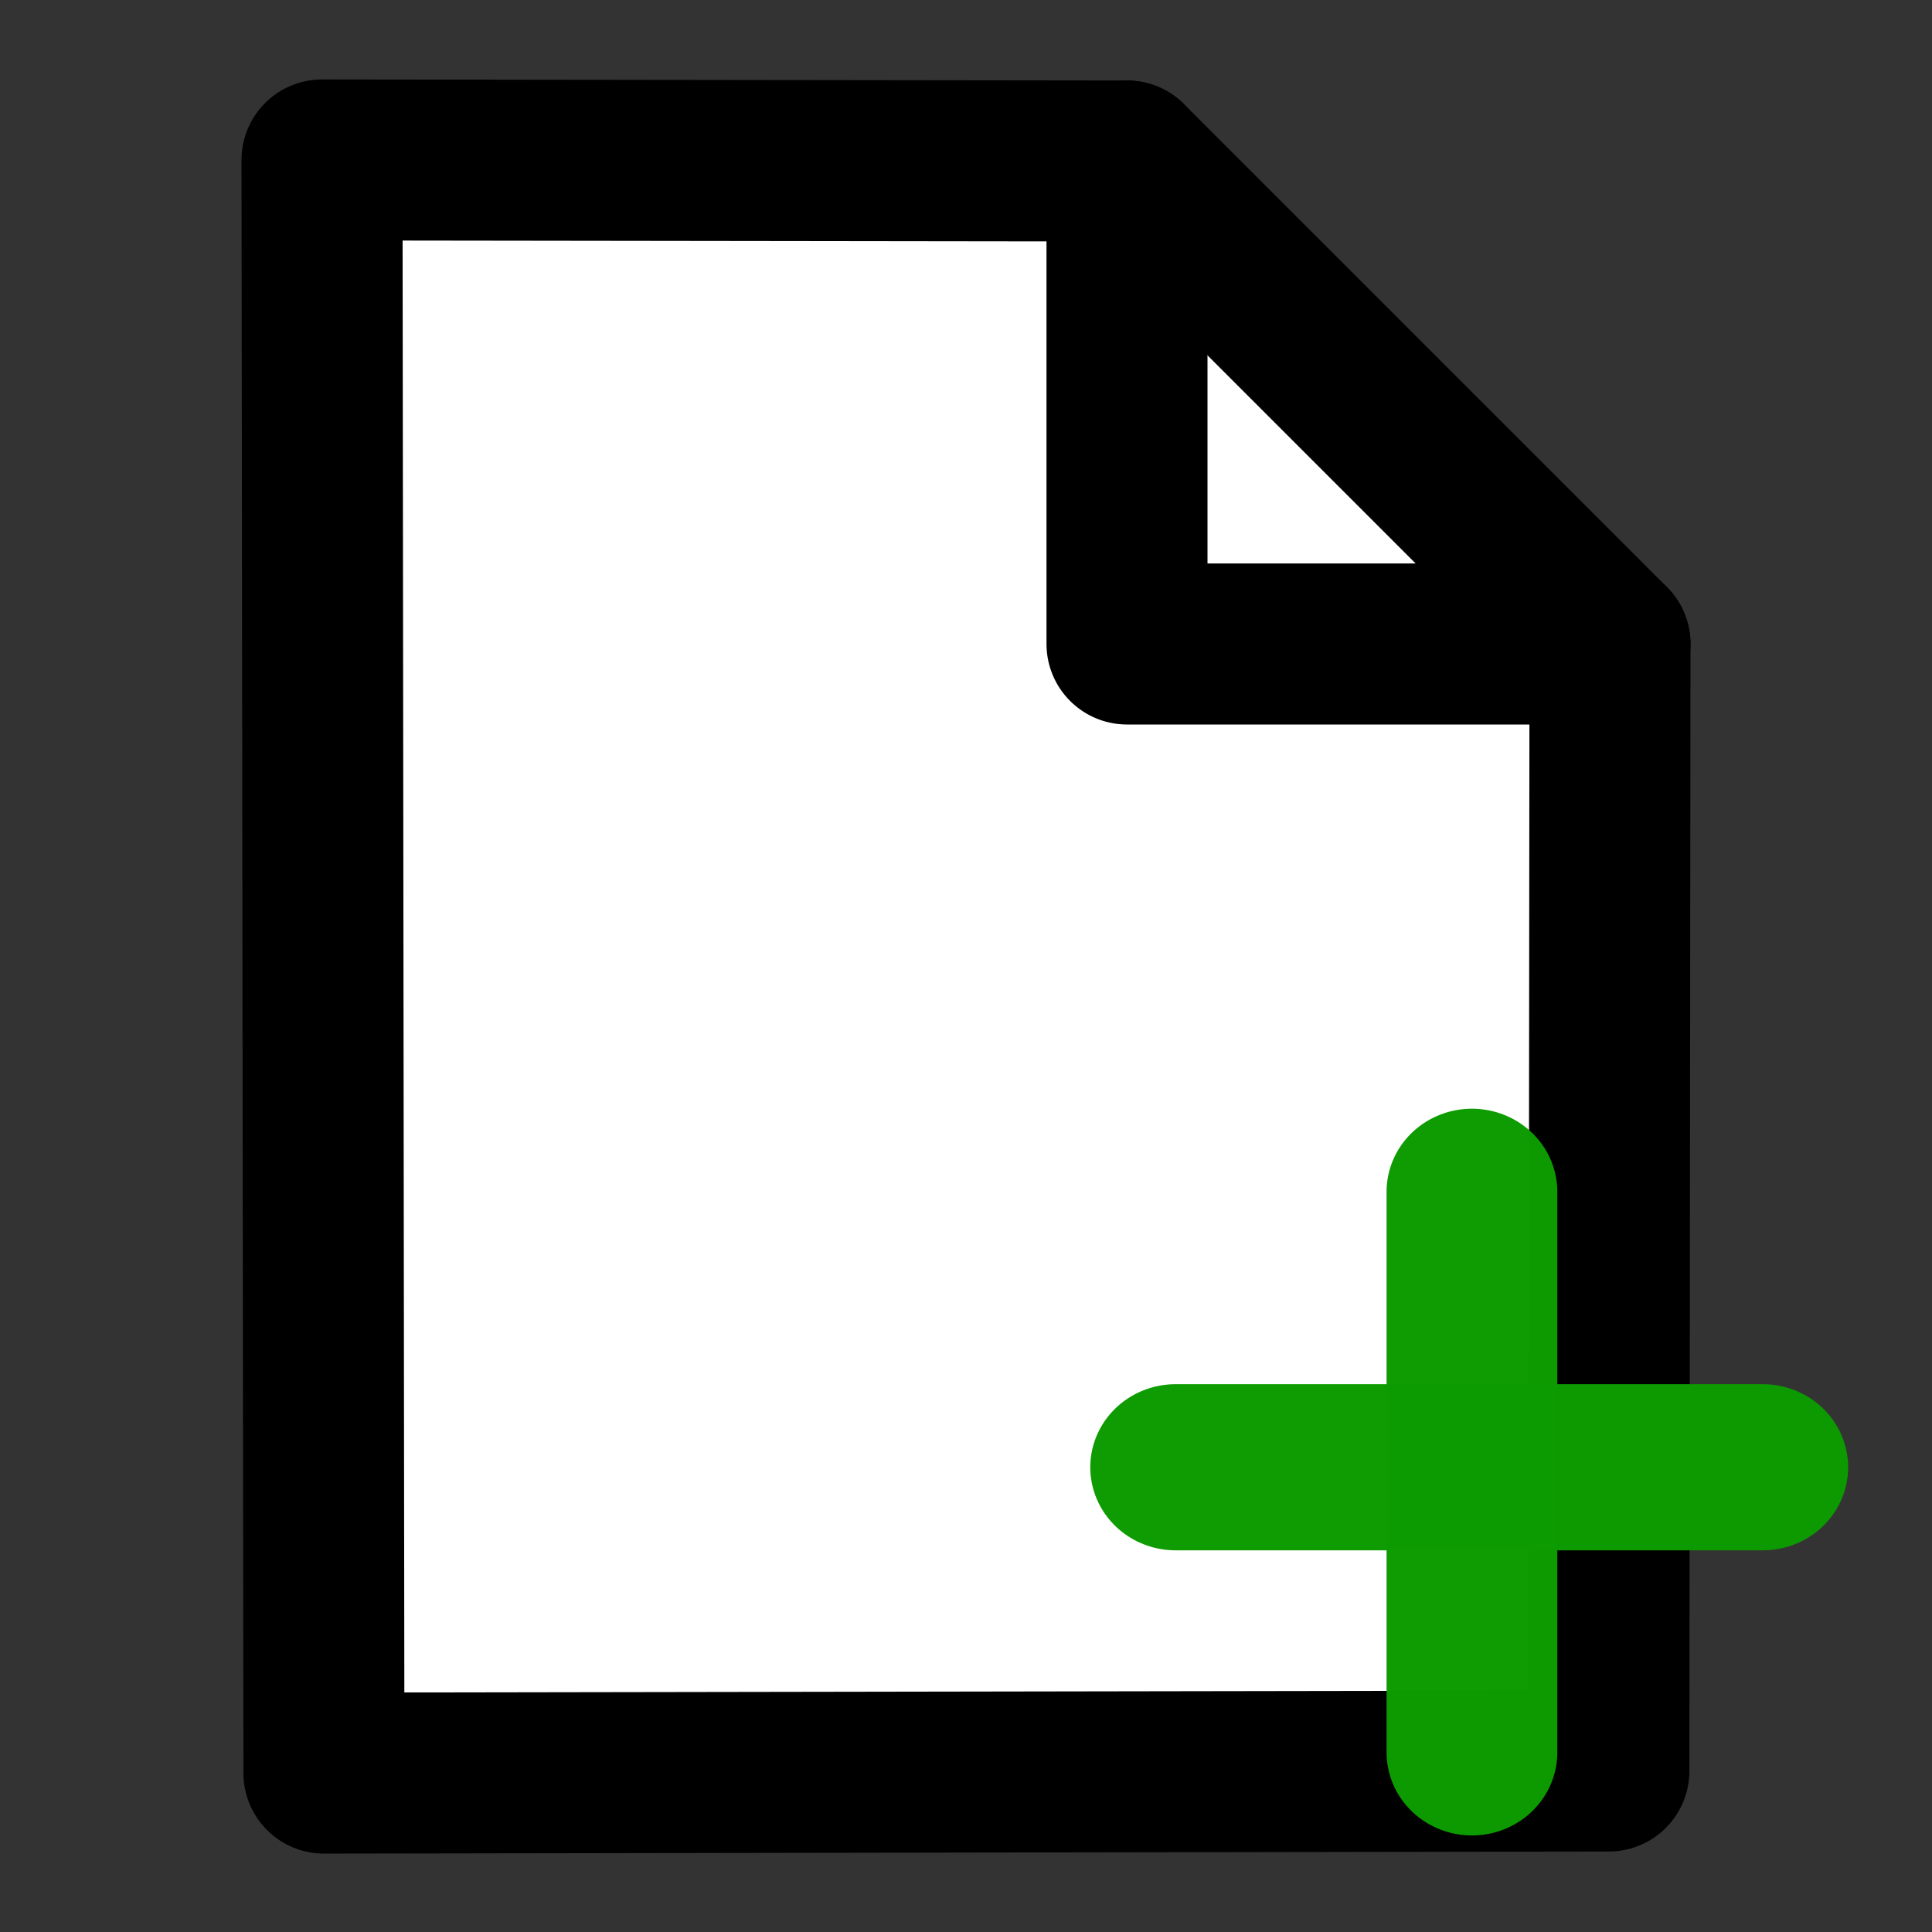 <?xml version="1.0" encoding="UTF-8" standalone="no"?>
<svg
   xmlns:dc="http://purl.org/dc/elements/1.1/"
   xmlns:cc="http://creativecommons.org/ns#"
   xmlns:rdf="http://www.w3.org/1999/02/22-rdf-syntax-ns#"
   xmlns:svg="http://www.w3.org/2000/svg"
   xmlns="http://www.w3.org/2000/svg"
   xmlns:sodipodi="http://sodipodi.sourceforge.net/DTD/sodipodi-0.dtd"
   xmlns:inkscape="http://www.inkscape.org/namespaces/inkscape"
   width="24"
   height="24"
   viewBox="0 0 24 24"
   fill="none"
   stroke="currentColor"
   stroke-width="2"
   stroke-linecap="round"
   stroke-linejoin="round"
   class="feather feather-file-plus"
   version="1.1"
   id="svg10"
   sodipodi:docname="file-plus.svg"
   inkscape:version="1.0.2 (e86c870879, 2021-01-15)">
  <rect x="0" y="0" width="24" height="24" fill="#333333" stroke="none"/>
  <defs
     id="defs14" />
  <sodipodi:namedview
     pagecolor="#ffffff"
     bordercolor="#666666"
     borderopacity="1"
     objecttolerance="10"
     gridtolerance="10"
     guidetolerance="10"
     inkscape:pageopacity="0"
     inkscape:pageshadow="2"
     inkscape:window-width="1858"
     inkscape:window-height="1048"
     id="namedview12"
     showgrid="false"
     inkscape:zoom="29.791667"
     inkscape:cx="8.4038763"
     inkscape:cy="12.343937"
     inkscape:window-x="62"
     inkscape:window-y="32"
     inkscape:window-maximized="1"
     inkscape:current-layer="svg10" />
  <path
     d="M 14,2 4,1.987 4.024,22.026 19.986,22 20,8 Z"
     id="path2"
     style="stroke-width:2;stroke-miterlimit:1;stroke-dasharray:none;stroke:#000000;stroke-opacity:1;fill:#ffffff;fill-opacity:1"
     sodipodi:nodetypes="cccccc" />
  <polyline
     points="14 2 14 8 20 8"
     id="polyline4"
     style="stroke-width:2;stroke-miterlimit:1;stroke-dasharray:none;fill:none;fill-opacity:1;stroke:#000000;stroke-opacity:1" />
  <g
     id="g1271"
     style="stroke:#0d9b00;stroke-width:1.5;stroke-linecap:round;stroke-linejoin:round;stroke-miterlimit:4;stroke-dasharray:none;stroke-opacity:0.99"
     transform="matrix(1.414,0,0,1.376,1.577,-2.921)">
    <path
       style="fill:none;stroke:#0d9b00;stroke-width:1.5;stroke-linecap:round;stroke-linejoin:round;stroke-miterlimit:4;stroke-dasharray:none;stroke-opacity:0.99"
       d="m 11.816,12.882 v 5.061"
       id="path1265"
       sodipodi:nodetypes="cc" />
    <path
       style="fill:none;stroke:#0d9b00;stroke-width:1.5;stroke-linecap:round;stroke-linejoin:round;stroke-miterlimit:4;stroke-dasharray:none;stroke-opacity:0.99"
       d="M 9.213,15.369 H 14.371"
       id="path1267"
       sodipodi:nodetypes="cc" />
  </g>
</svg>
